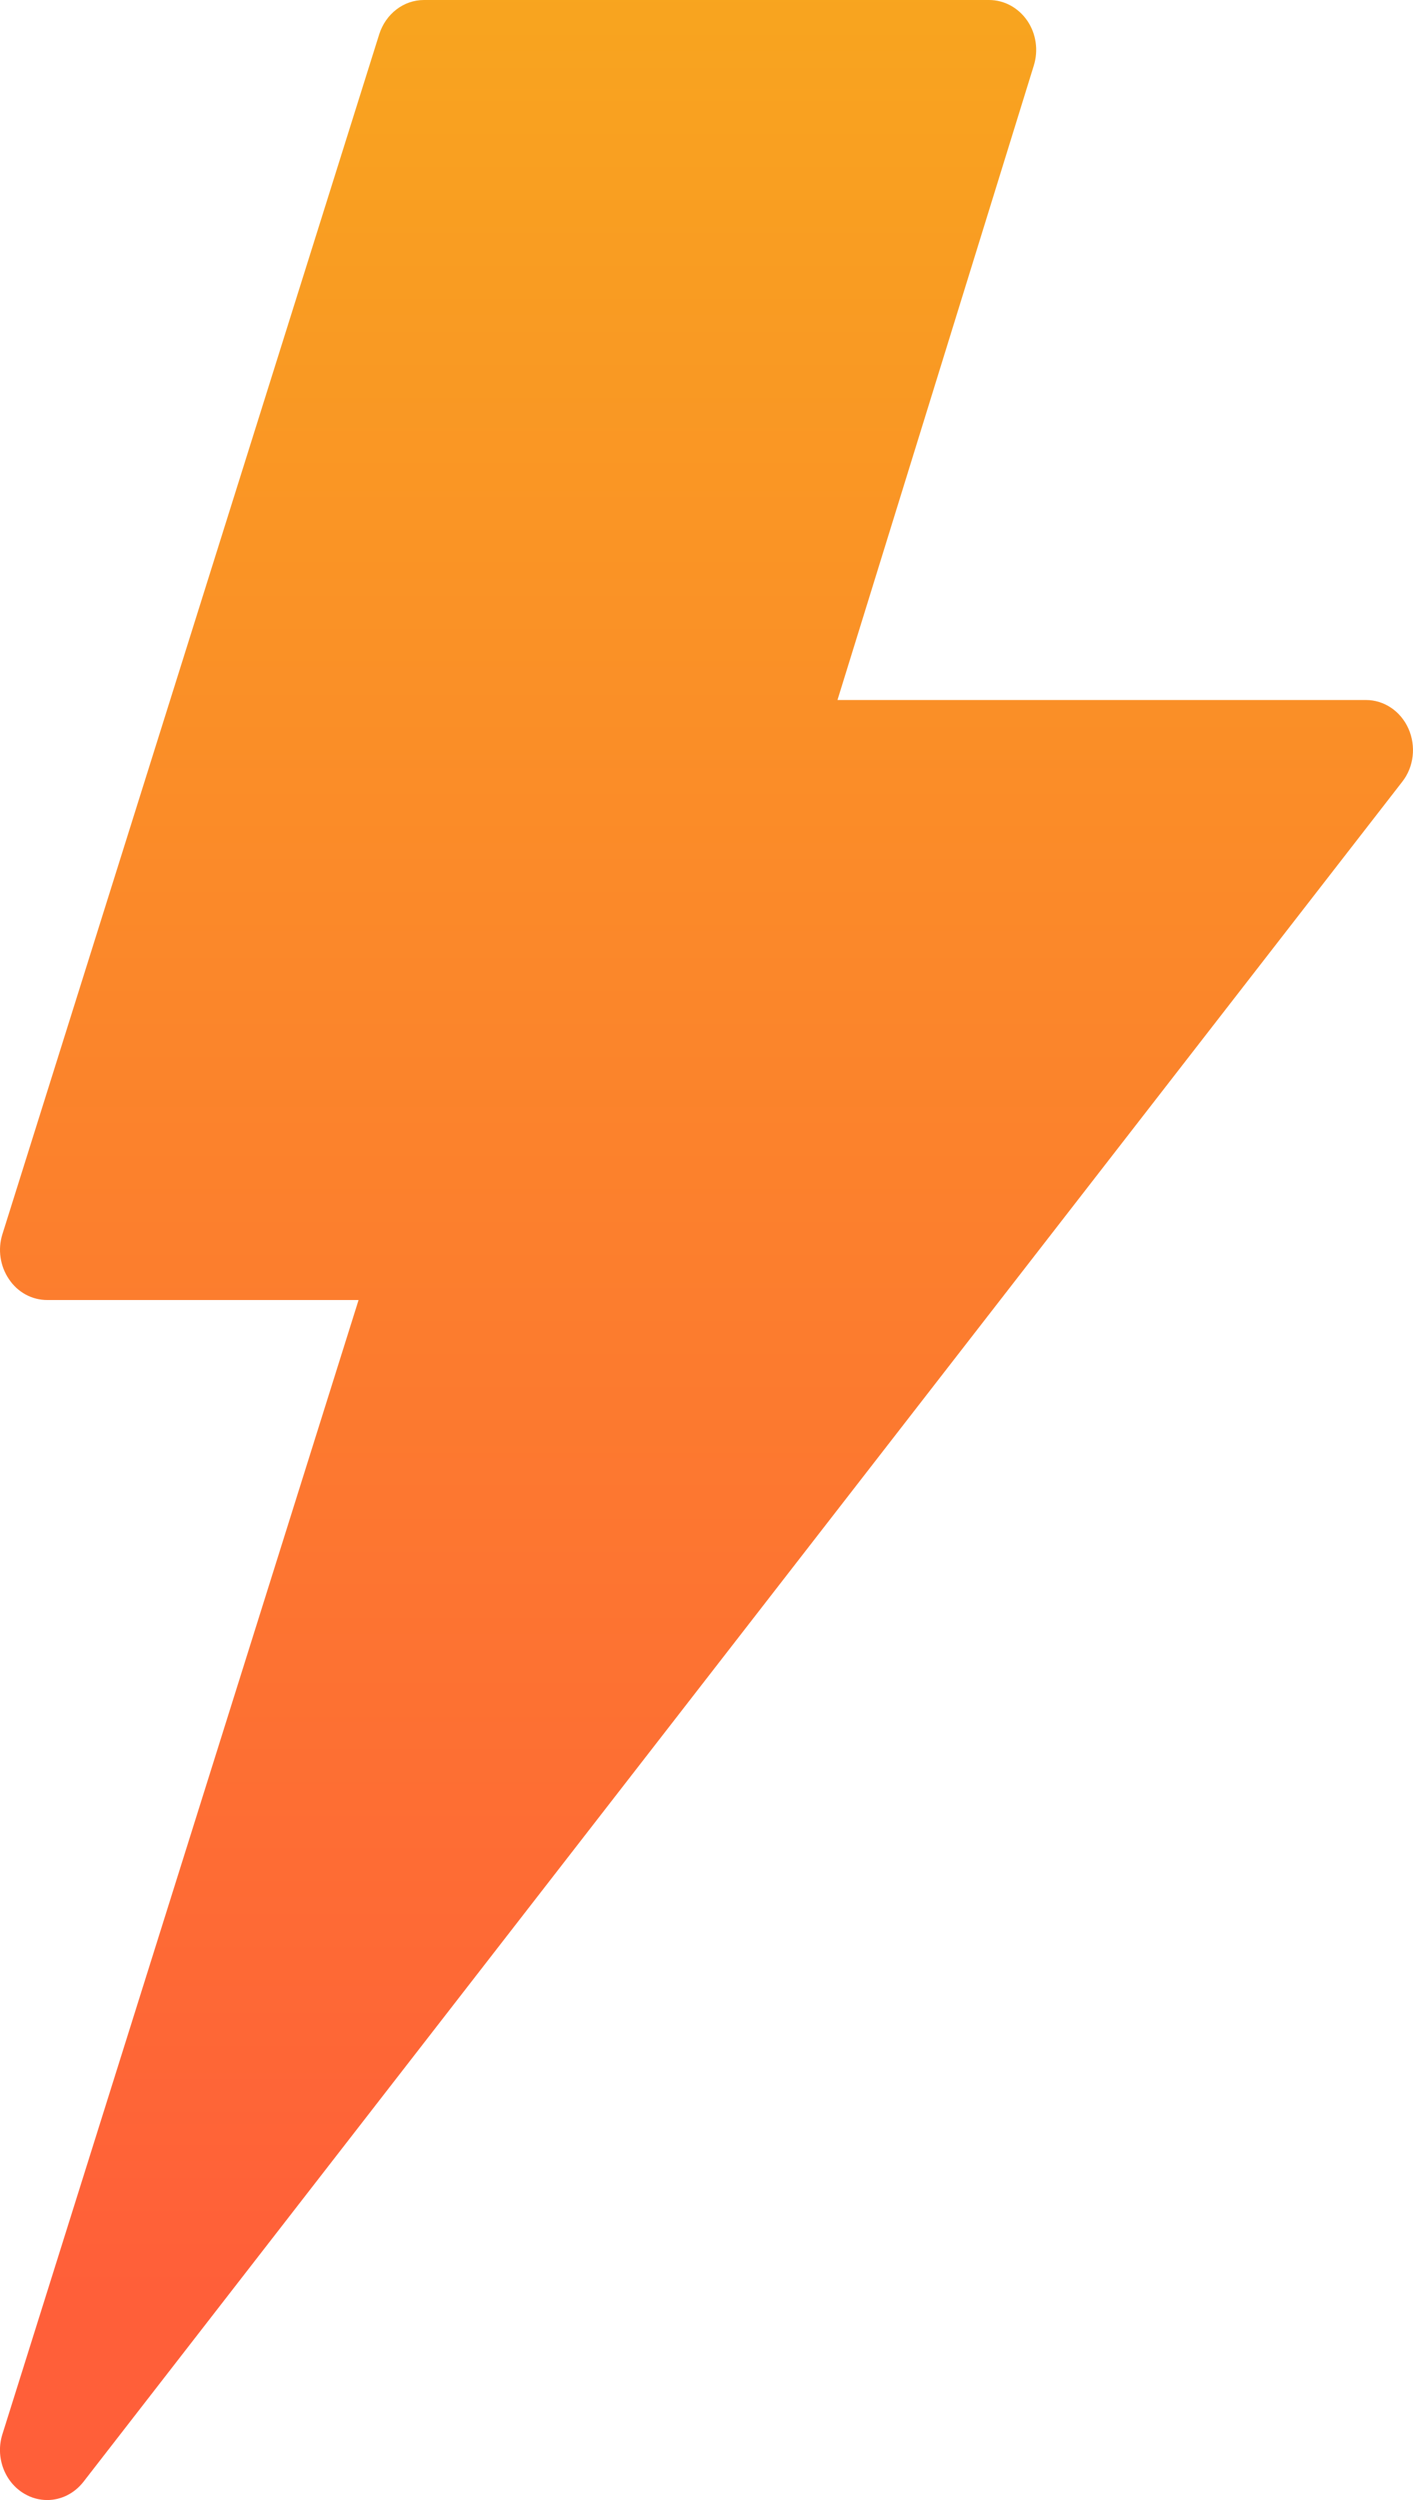 <svg width="13" height="23" viewBox="0 0 13 23" fill="none" xmlns="http://www.w3.org/2000/svg">
<path d="M12.958 6.703C12.886 6.542 12.734 6.44 12.567 6.44H7.705L9.511 0.604C9.555 0.464 9.533 0.31 9.451 0.19C9.369 0.071 9.239 2.26727e-05 9.1 2.26727e-05H3.9C3.714 2.26727e-05 3.549 0.127 3.489 0.315L0.022 11.355C-0.022 11.495 0.001 11.649 0.083 11.769C0.163 11.889 0.294 11.96 0.434 11.96H3.299L0.022 22.395C-0.044 22.604 0.041 22.835 0.224 22.942C0.29 22.981 0.362 23 0.434 23C0.56 23 0.683 22.941 0.768 22.832L12.901 7.192C13.008 7.056 13.03 6.865 12.958 6.703Z" fill="url(#paint0_linear_2_58)"/>
<defs>
<linearGradient id="paint0_linear_2_58" x1="5.343" y1="-0.746" x2="5.343" y2="21.104" gradientUnits="userSpaceOnUse">
<stop stop-color="#F8A71E"/>
<stop offset="1" stop-color="#FF5F39"/>
</linearGradient>
</defs>
</svg>
